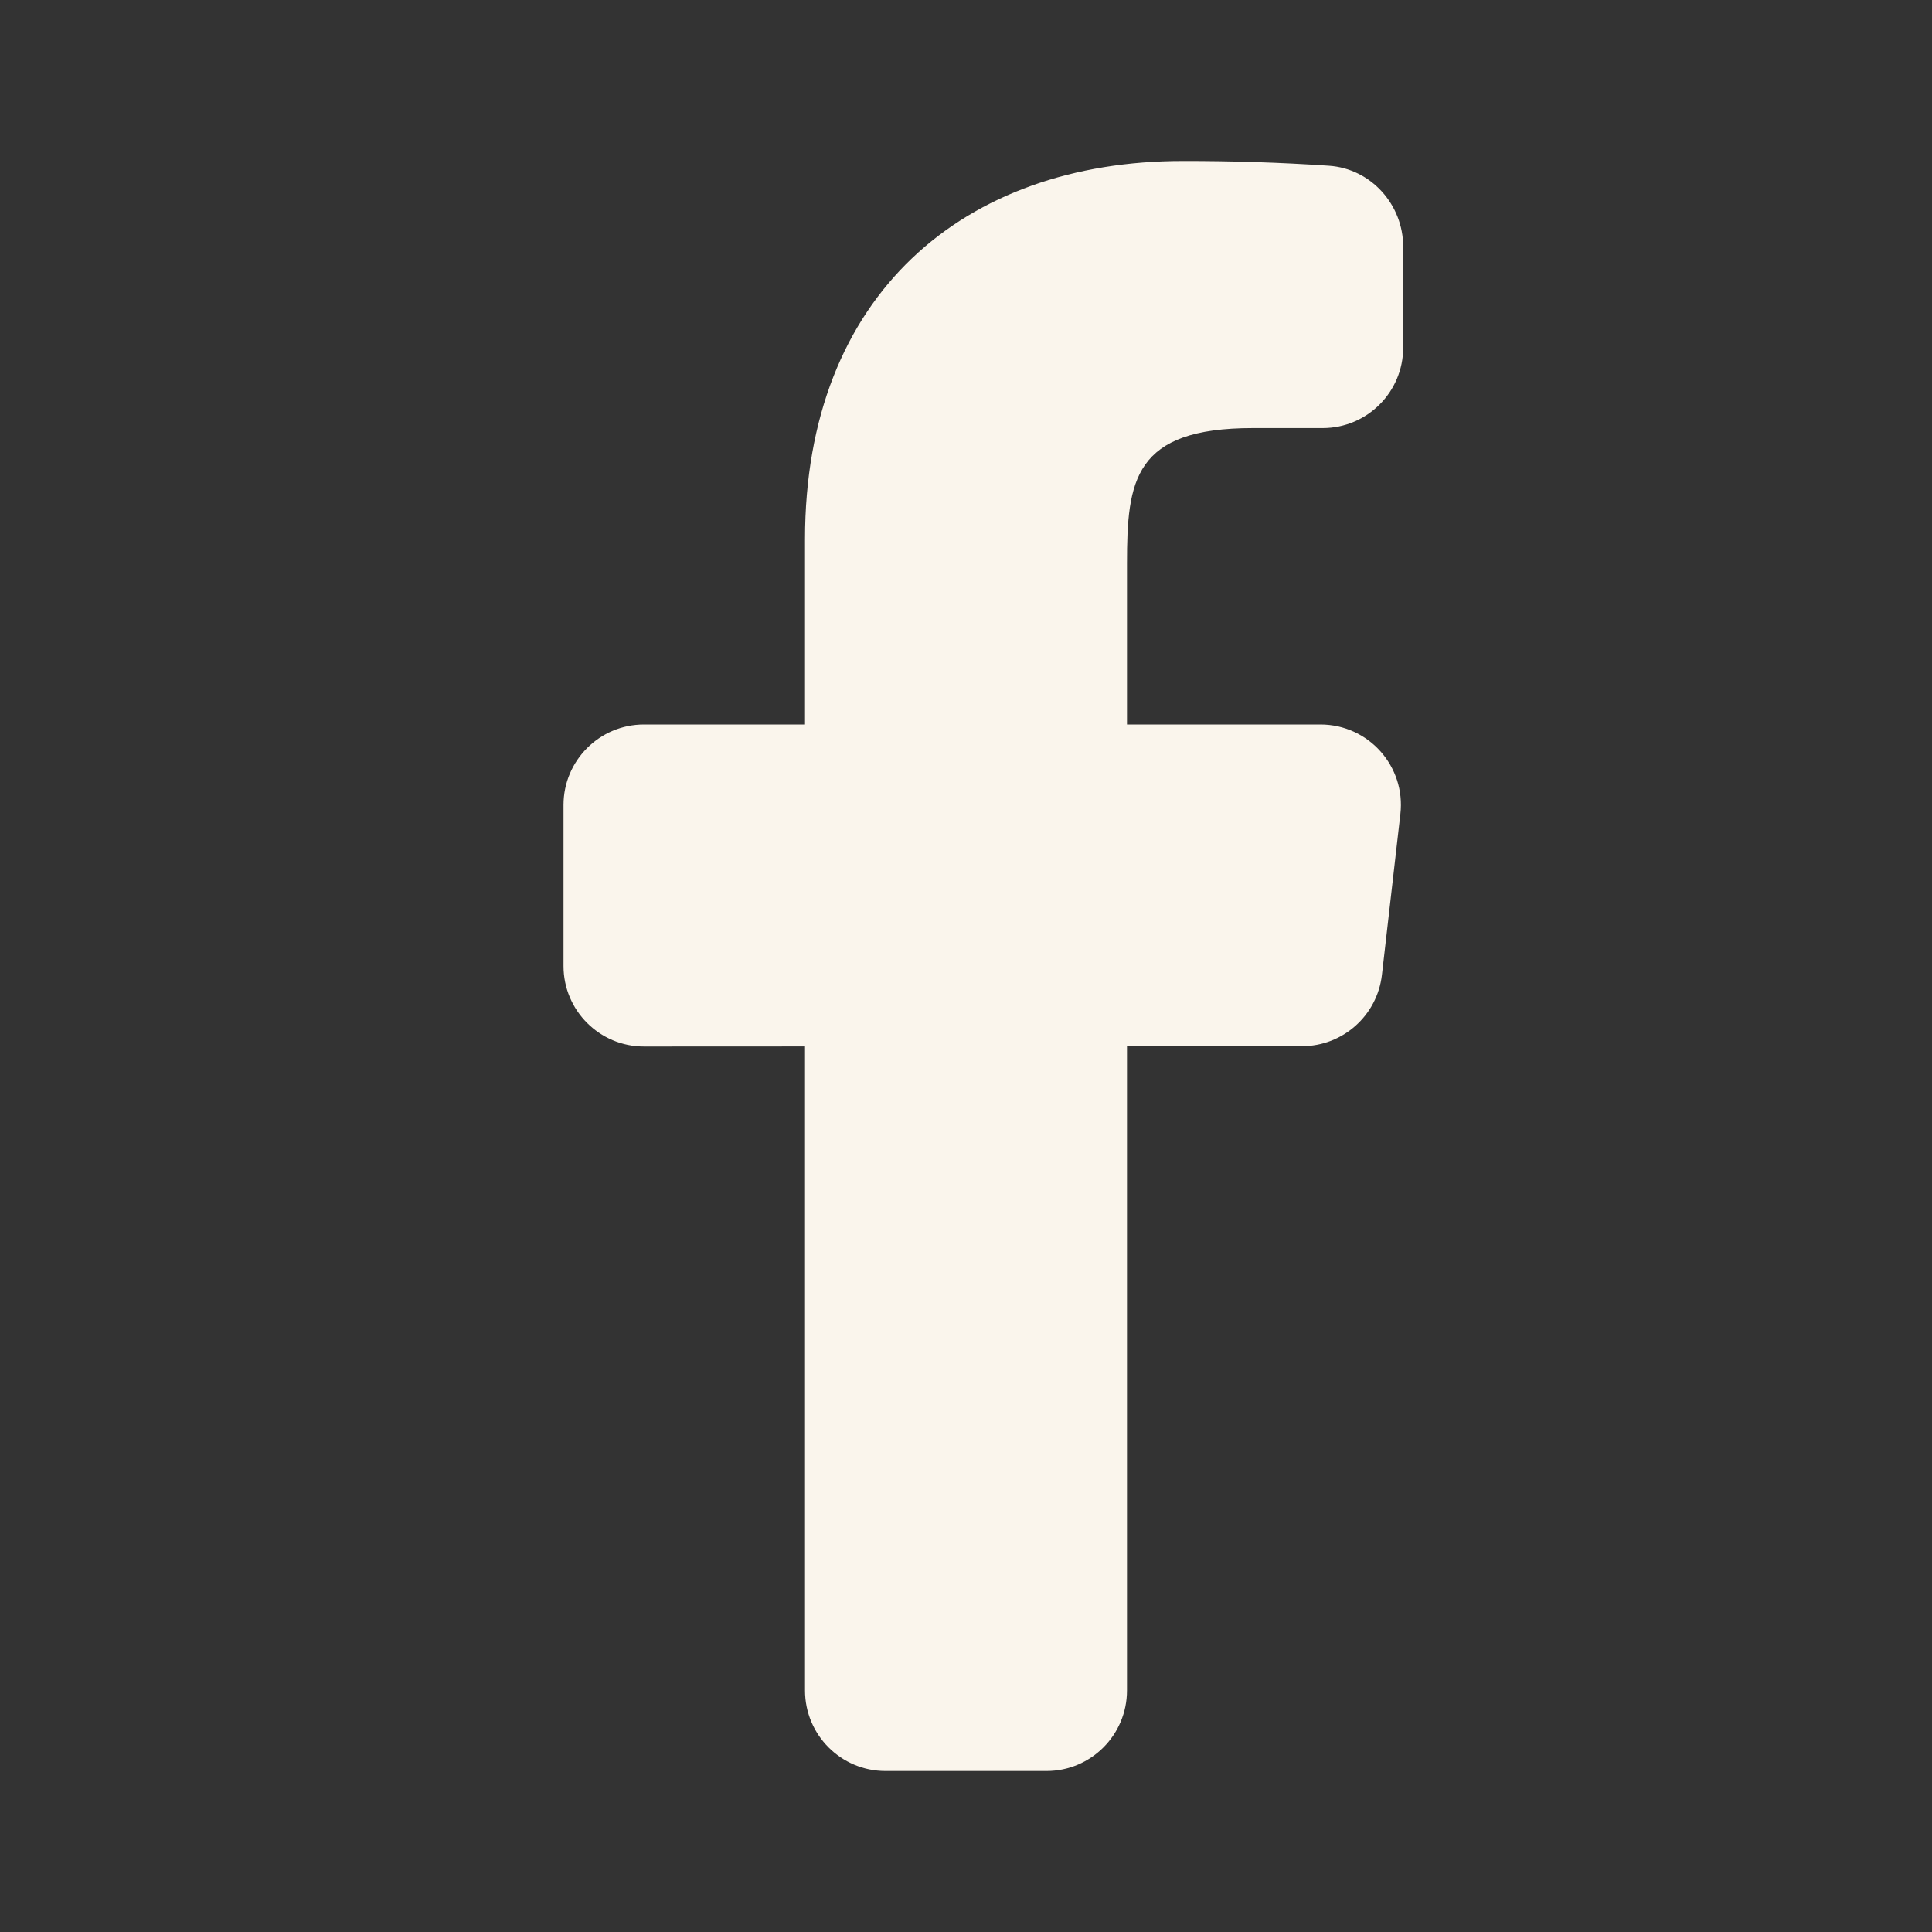 <svg width="52" height="52" viewBox="0 0 52 52" fill="none" xmlns="http://www.w3.org/2000/svg">
<rect x="0" y="0" width="52" height="52" fill="#333333" stroke="none"/>
<path d="M35.54 19.5H30.333V15.167C30.333 12.931 30.515 11.522 33.72 11.522H35.6C36.797 11.522 37.767 10.552 37.767 9.356V6.639C37.767 5.505 36.898 4.537 35.767 4.461C34.459 4.372 33.148 4.331 31.835 4.333C25.957 4.333 21.667 7.923 21.667 14.514V19.5H17.333C16.137 19.5 15.167 20.471 15.167 21.667V26C15.167 27.196 16.137 28.167 17.333 28.167L21.667 28.165V45.5C21.667 46.696 22.637 47.667 23.833 47.667H28.167C29.363 47.667 30.333 46.696 30.333 45.5V28.16L35.044 28.158C36.144 28.158 37.069 27.332 37.195 26.238L37.691 21.914C37.841 20.629 36.836 19.5 35.54 19.5Z" fill="#FAF5EC"/>
</svg>
